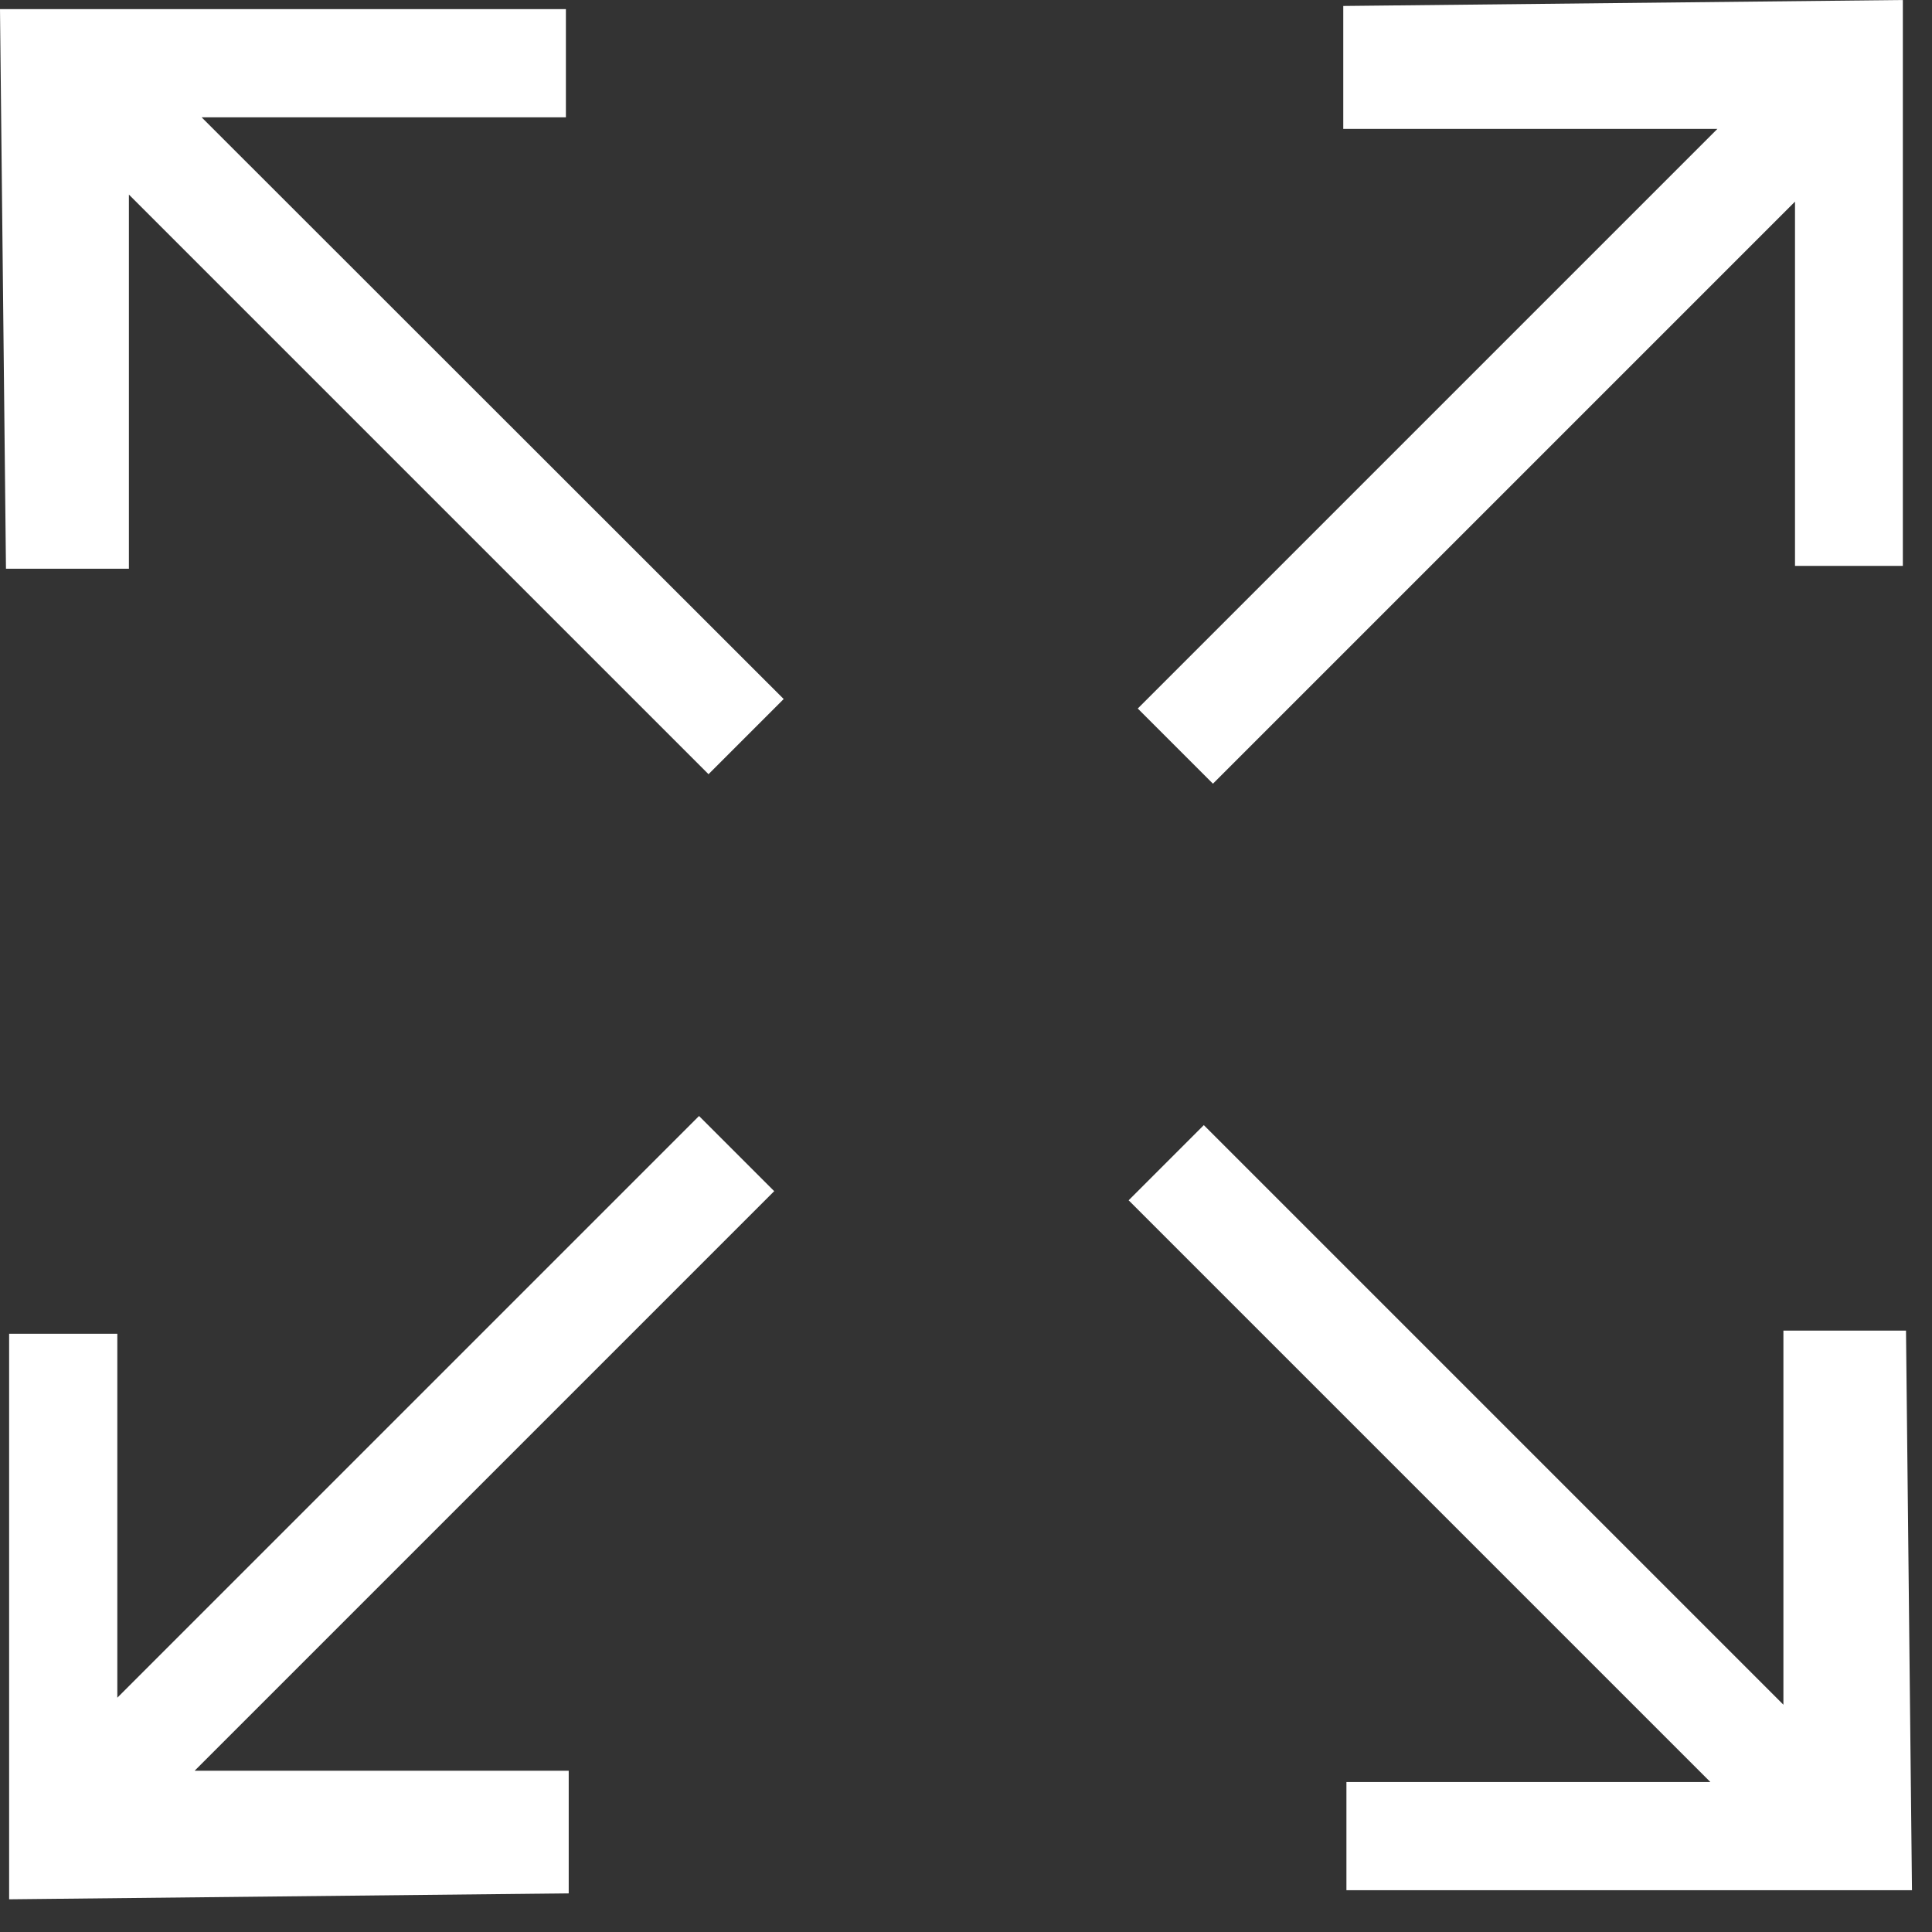 <svg width="55" height="55" viewBox="0 0 55 55" fill="none" xmlns="http://www.w3.org/2000/svg">
<rect x="0" y="0" width="55" height="55" fill="#333333" stroke="none"/>
<g clip-path="url(#clip0_17_1183)">
<path d="M0.17 16.19H3.67V5.54L20.17 22.04L22.31 19.9L5.74 3.34H16.11V0.26H0L0.17 16.19Z" fill="white"/>
<path d="M54.26 37.88H50.77V48.53L34.27 32.03L32.13 34.17L48.69 50.73H38.33V53.81H54.43L54.26 37.88Z" fill="white"/>
<path d="M38.24 0.17V3.67H48.89L32.39 20.17L34.53 22.31L51.1 5.74V16.11H54.17V0L38.24 0.17Z" fill="white"/>
<path d="M16.19 53.9V50.41H5.54L22.04 33.91L19.9 31.77L3.34 48.33V37.969H0.26V54.069L16.19 53.9Z" fill="white"/>
</g>
<defs>
<clipPath id="clip0_17_1183">
<rect width="54.43" height="54.07" fill="white"/>
</clipPath>
</defs>
</svg>
